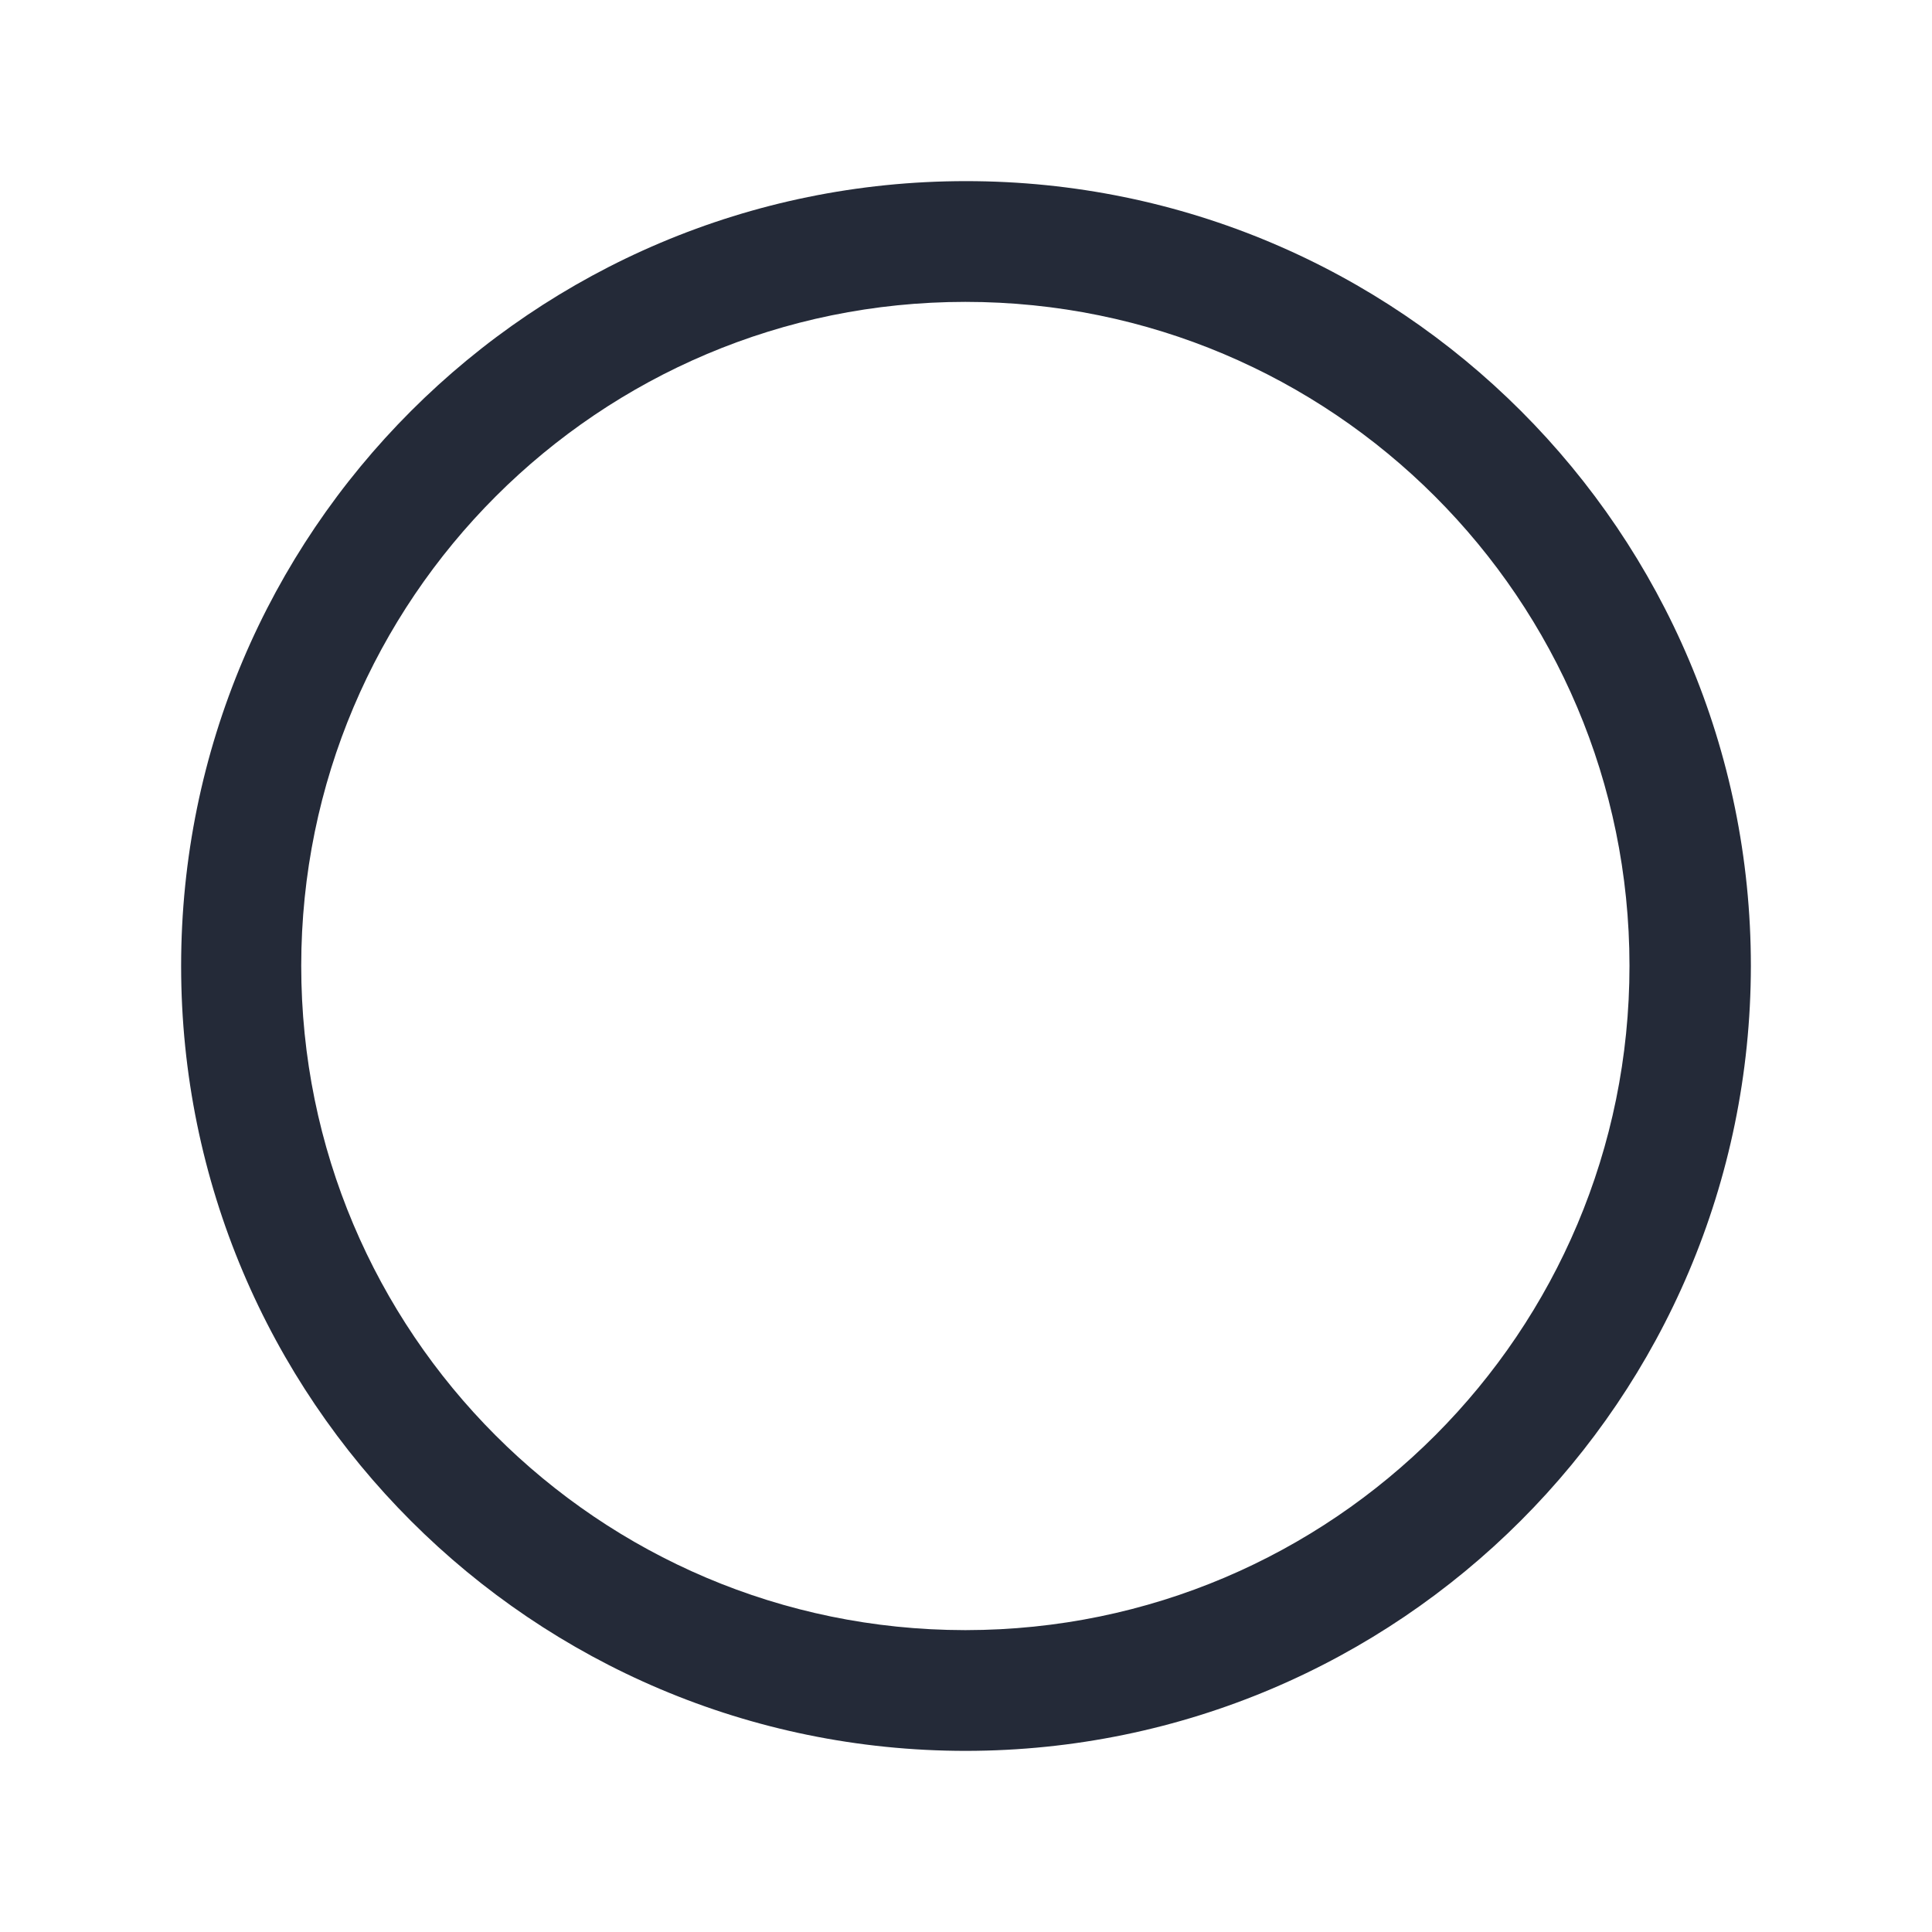 <svg width="24" height="24" viewBox="0 0 24 24" fill="none" xmlns="http://www.w3.org/2000/svg">
<path fill-rule="evenodd" clip-rule="evenodd" d="M2.25 12C2.25 6.615 6.615 2.25 12 2.25C17.385 2.25 21.75 6.615 21.75 12C21.744 17.382 17.382 21.744 12 21.75C6.615 21.75 2.25 17.385 2.25 12ZM11.992 3.75C7.437 3.75 3.744 7.441 3.742 11.996C3.74 16.551 7.429 20.245 11.984 20.25H12C16.555 20.245 20.244 16.551 20.242 11.996C20.24 7.441 16.547 3.75 11.992 3.75Z" fill="#242A38"/>
</svg>
